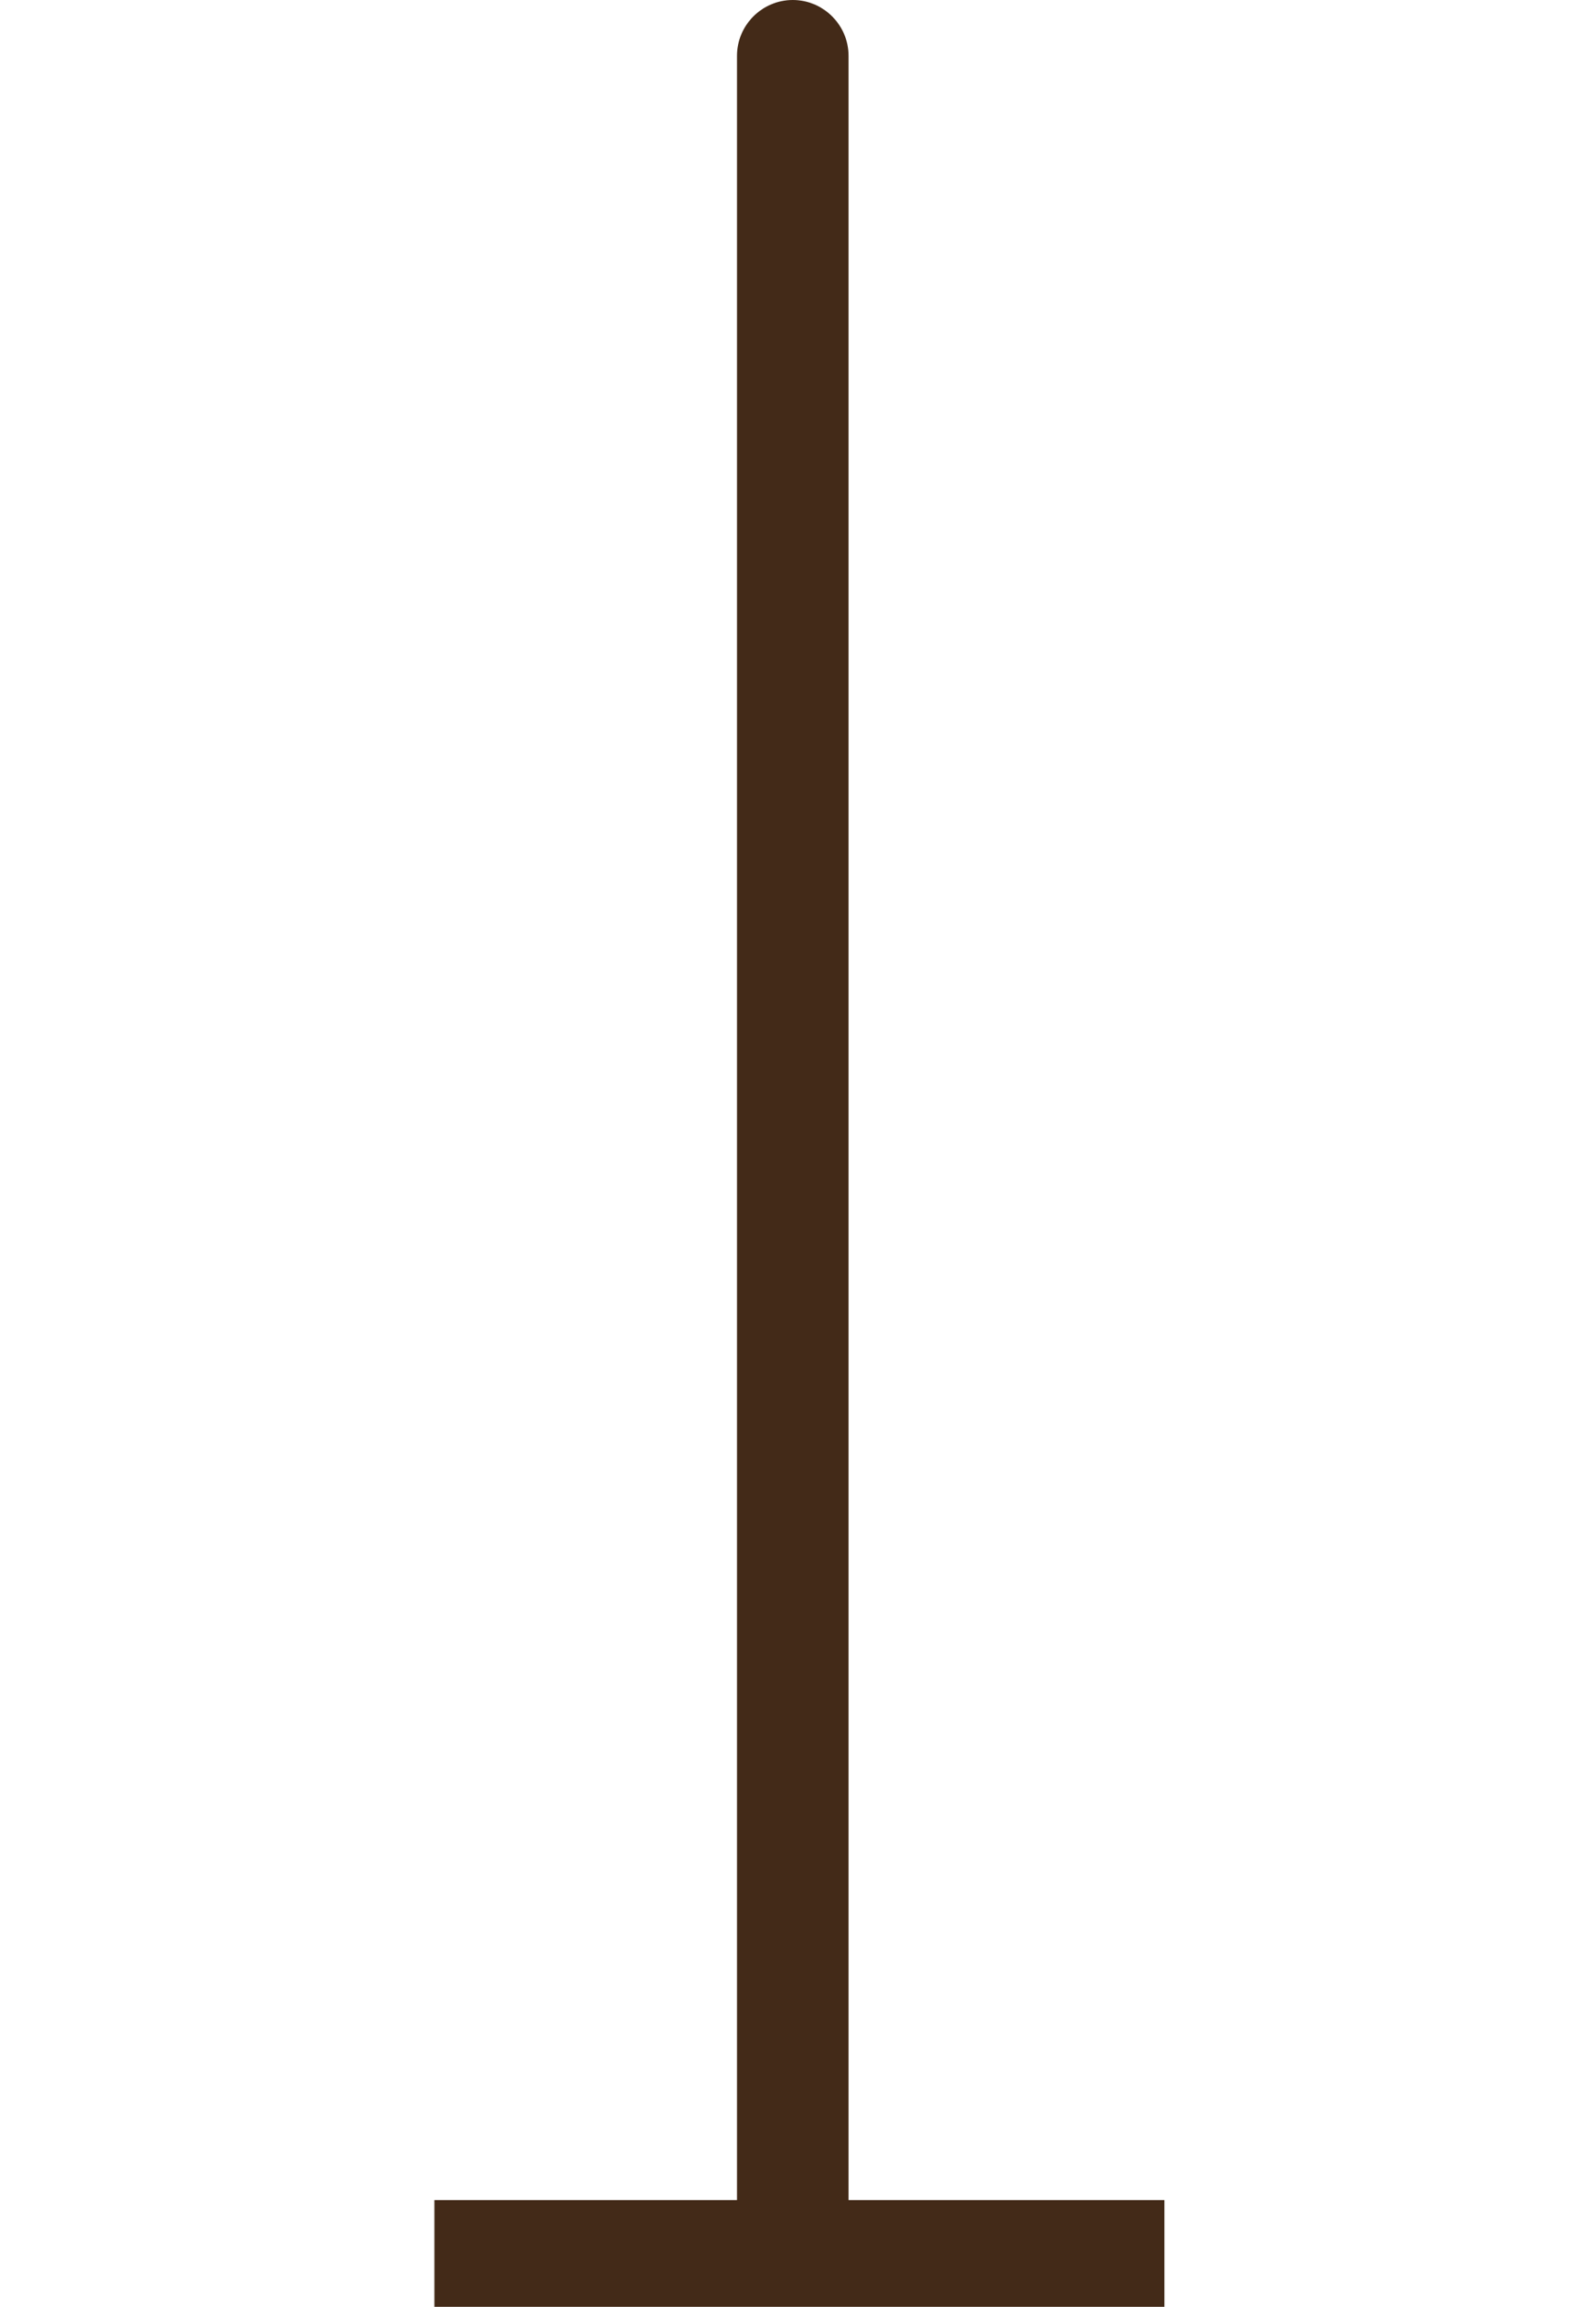 <?xml version="1.0" encoding="utf-8"?>
<!-- Generator: Adobe Illustrator 22.0.1, SVG Export Plug-In . SVG Version: 6.00 Build 0)  -->
<svg version="1.1" id="Layer_1" xmlns="http://www.w3.org/2000/svg" xmlns:xlink="http://www.w3.org/1999/xlink" x="0px" y="0px"
	 viewBox="0 0 228.9 330.6" style="enable-background:new 0 0 228.9 330.6;" xml:space="preserve">
<style type="text/css">
	.st0{fill:#432A18;}
</style>
<title>sweater</title>
<g id="Layer_2_1_">
	<g id="Layer_1-2">
		<g id="sweater">
			<rect x="62.3" y="315.3" class="st0" width="104.7" height="15.3"/>
			<path class="st0" d="M113.7,324L113.7,324c-4.4,0-8-3.6-8-8V8c0-4.4,3.6-8,8-8l0,0c4.4,0,8,3.6,8,8v308
				C121.7,320.4,118.1,324,113.7,324z"/>
		</g>
	</g>
</g>
</svg>
